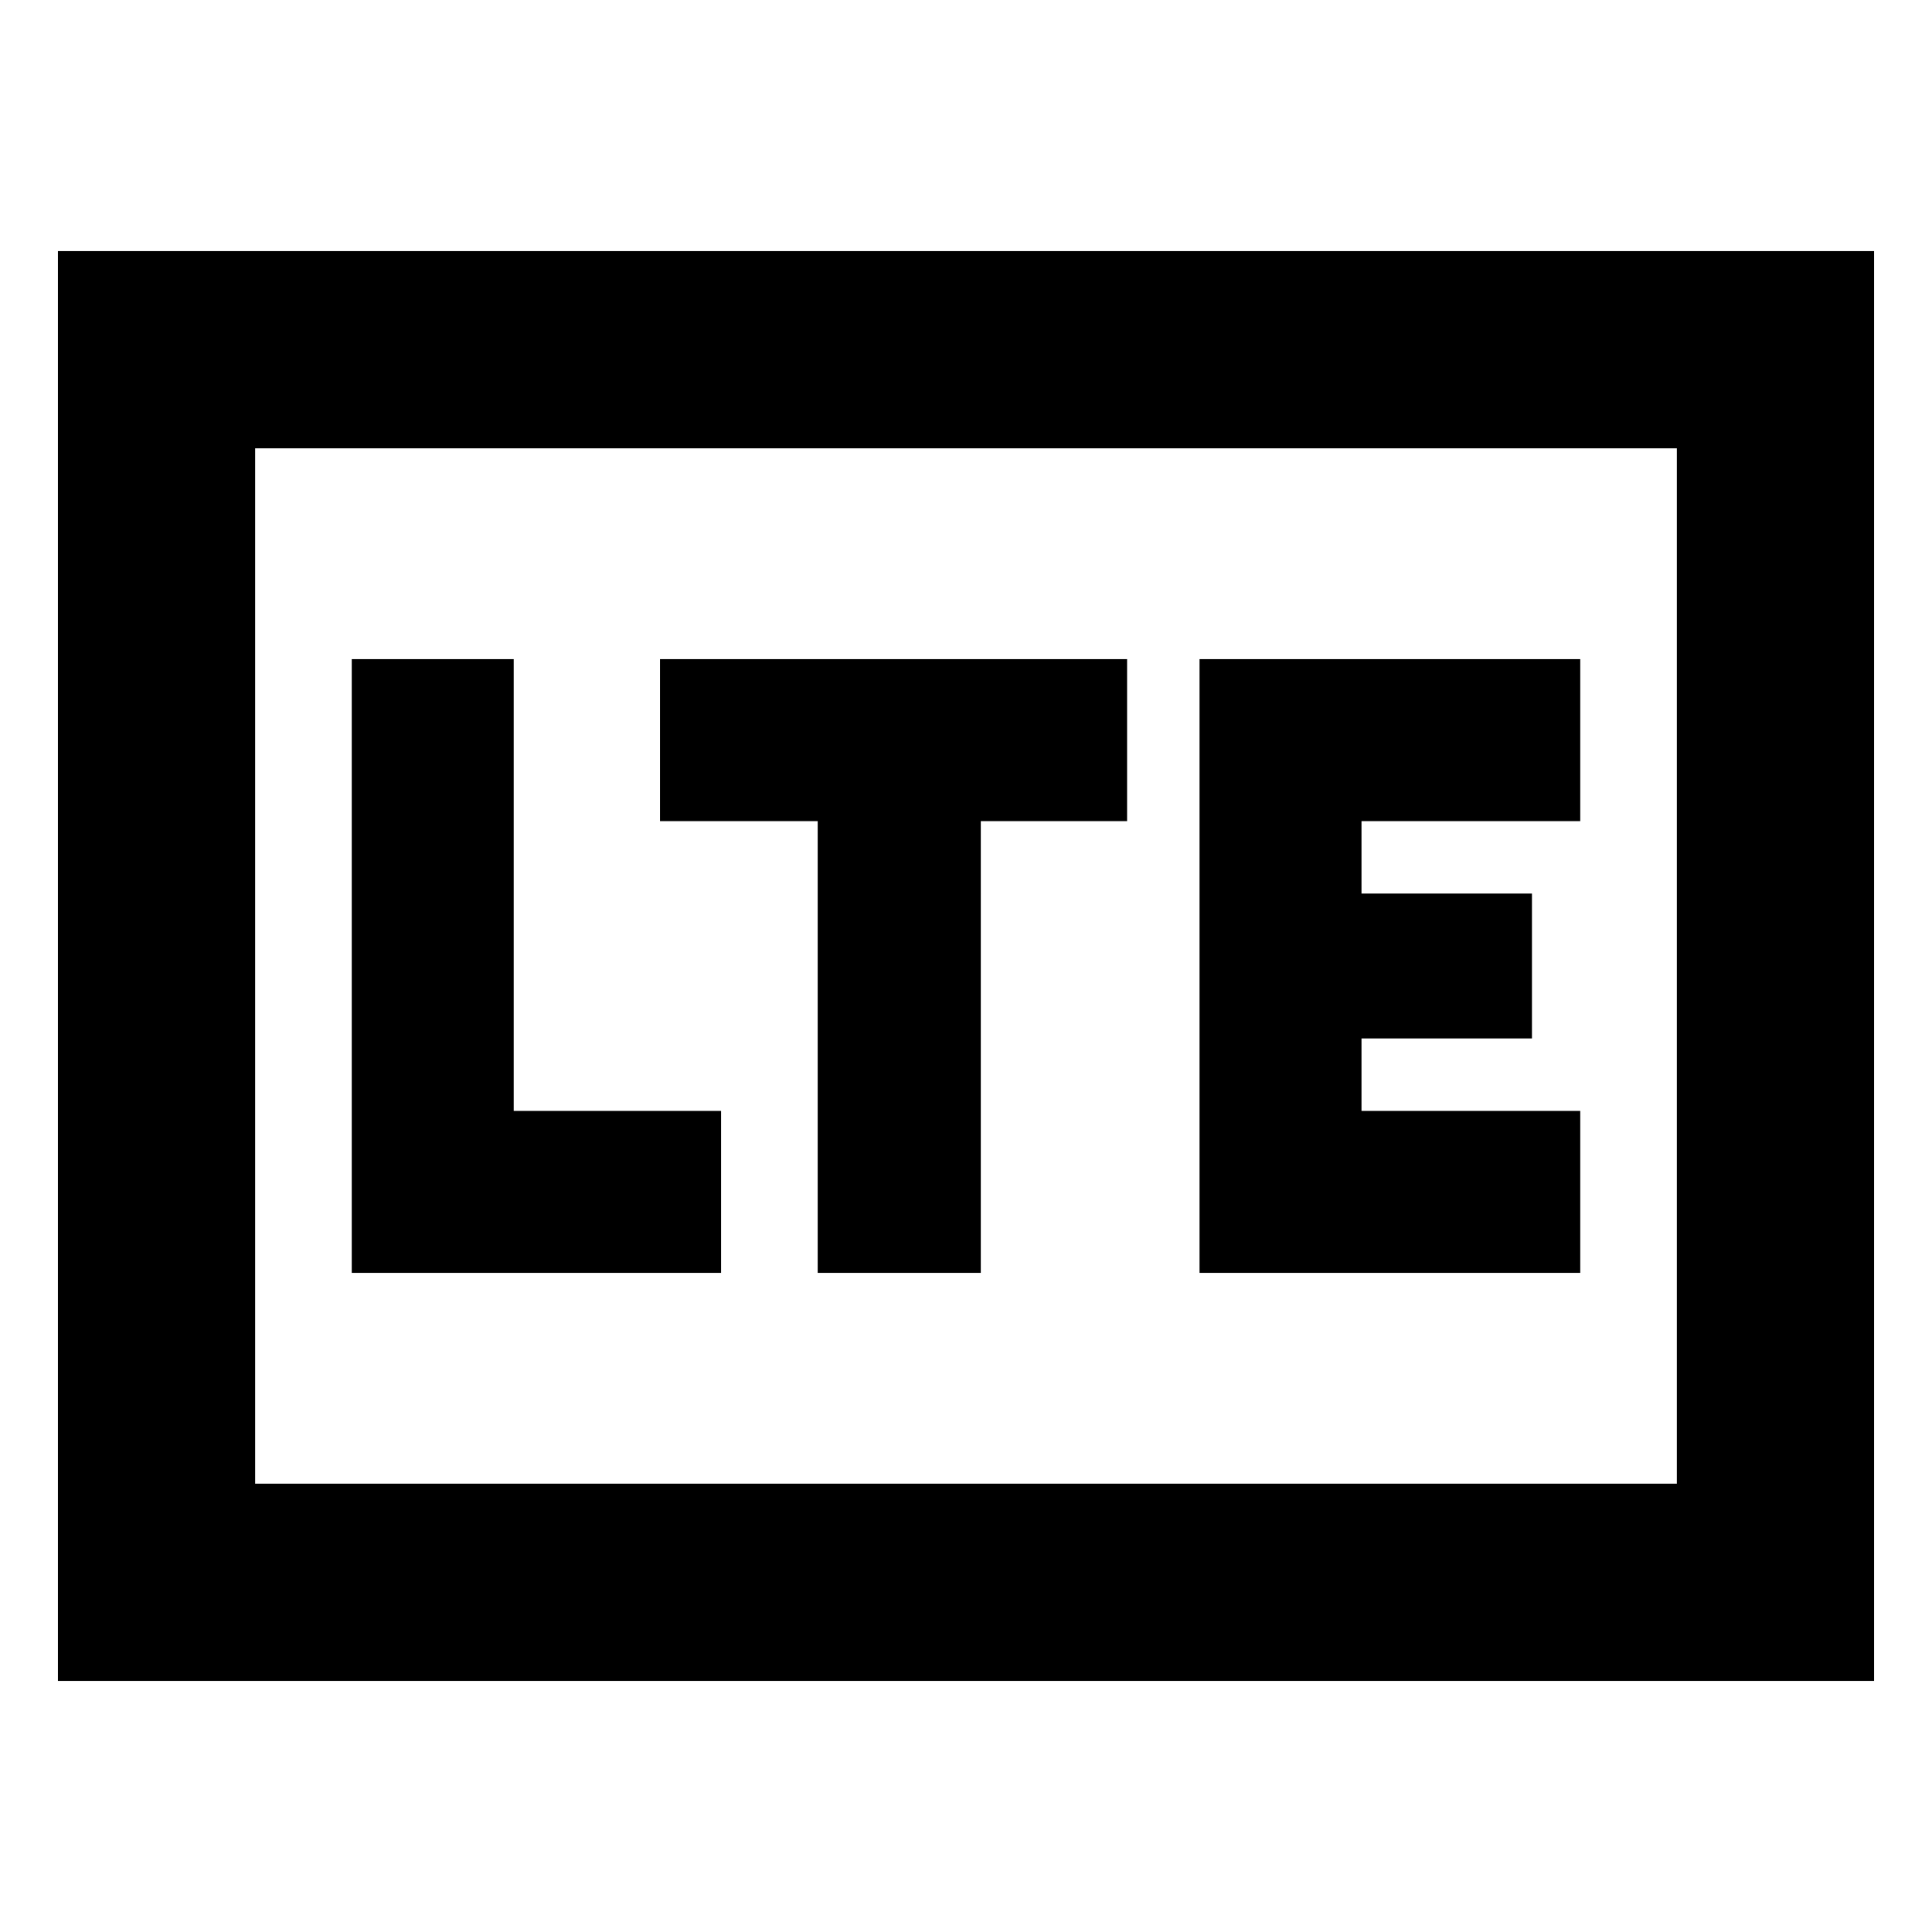 <svg xmlns="http://www.w3.org/2000/svg" height="20" viewBox="0 -960 960 960" width="20"><path d="M174.783-327.521h183.521V-408H255.262v-224.479h-80.479v304.958Zm231.521 0h81.044V-552h72.695v-80.479H327.957V-552h78.347v224.479Zm189.739 0h189.174V-408H676.522v-36h84.695v-72h-84.695v-36h108.695v-80.479H596.043v304.958ZM28.782-124.782v-710.436h902.436v710.436H28.782Zm98.001-98.001h706.434v-514.434H126.783v514.434Zm0 0v-514.434 514.434Z"/></svg>